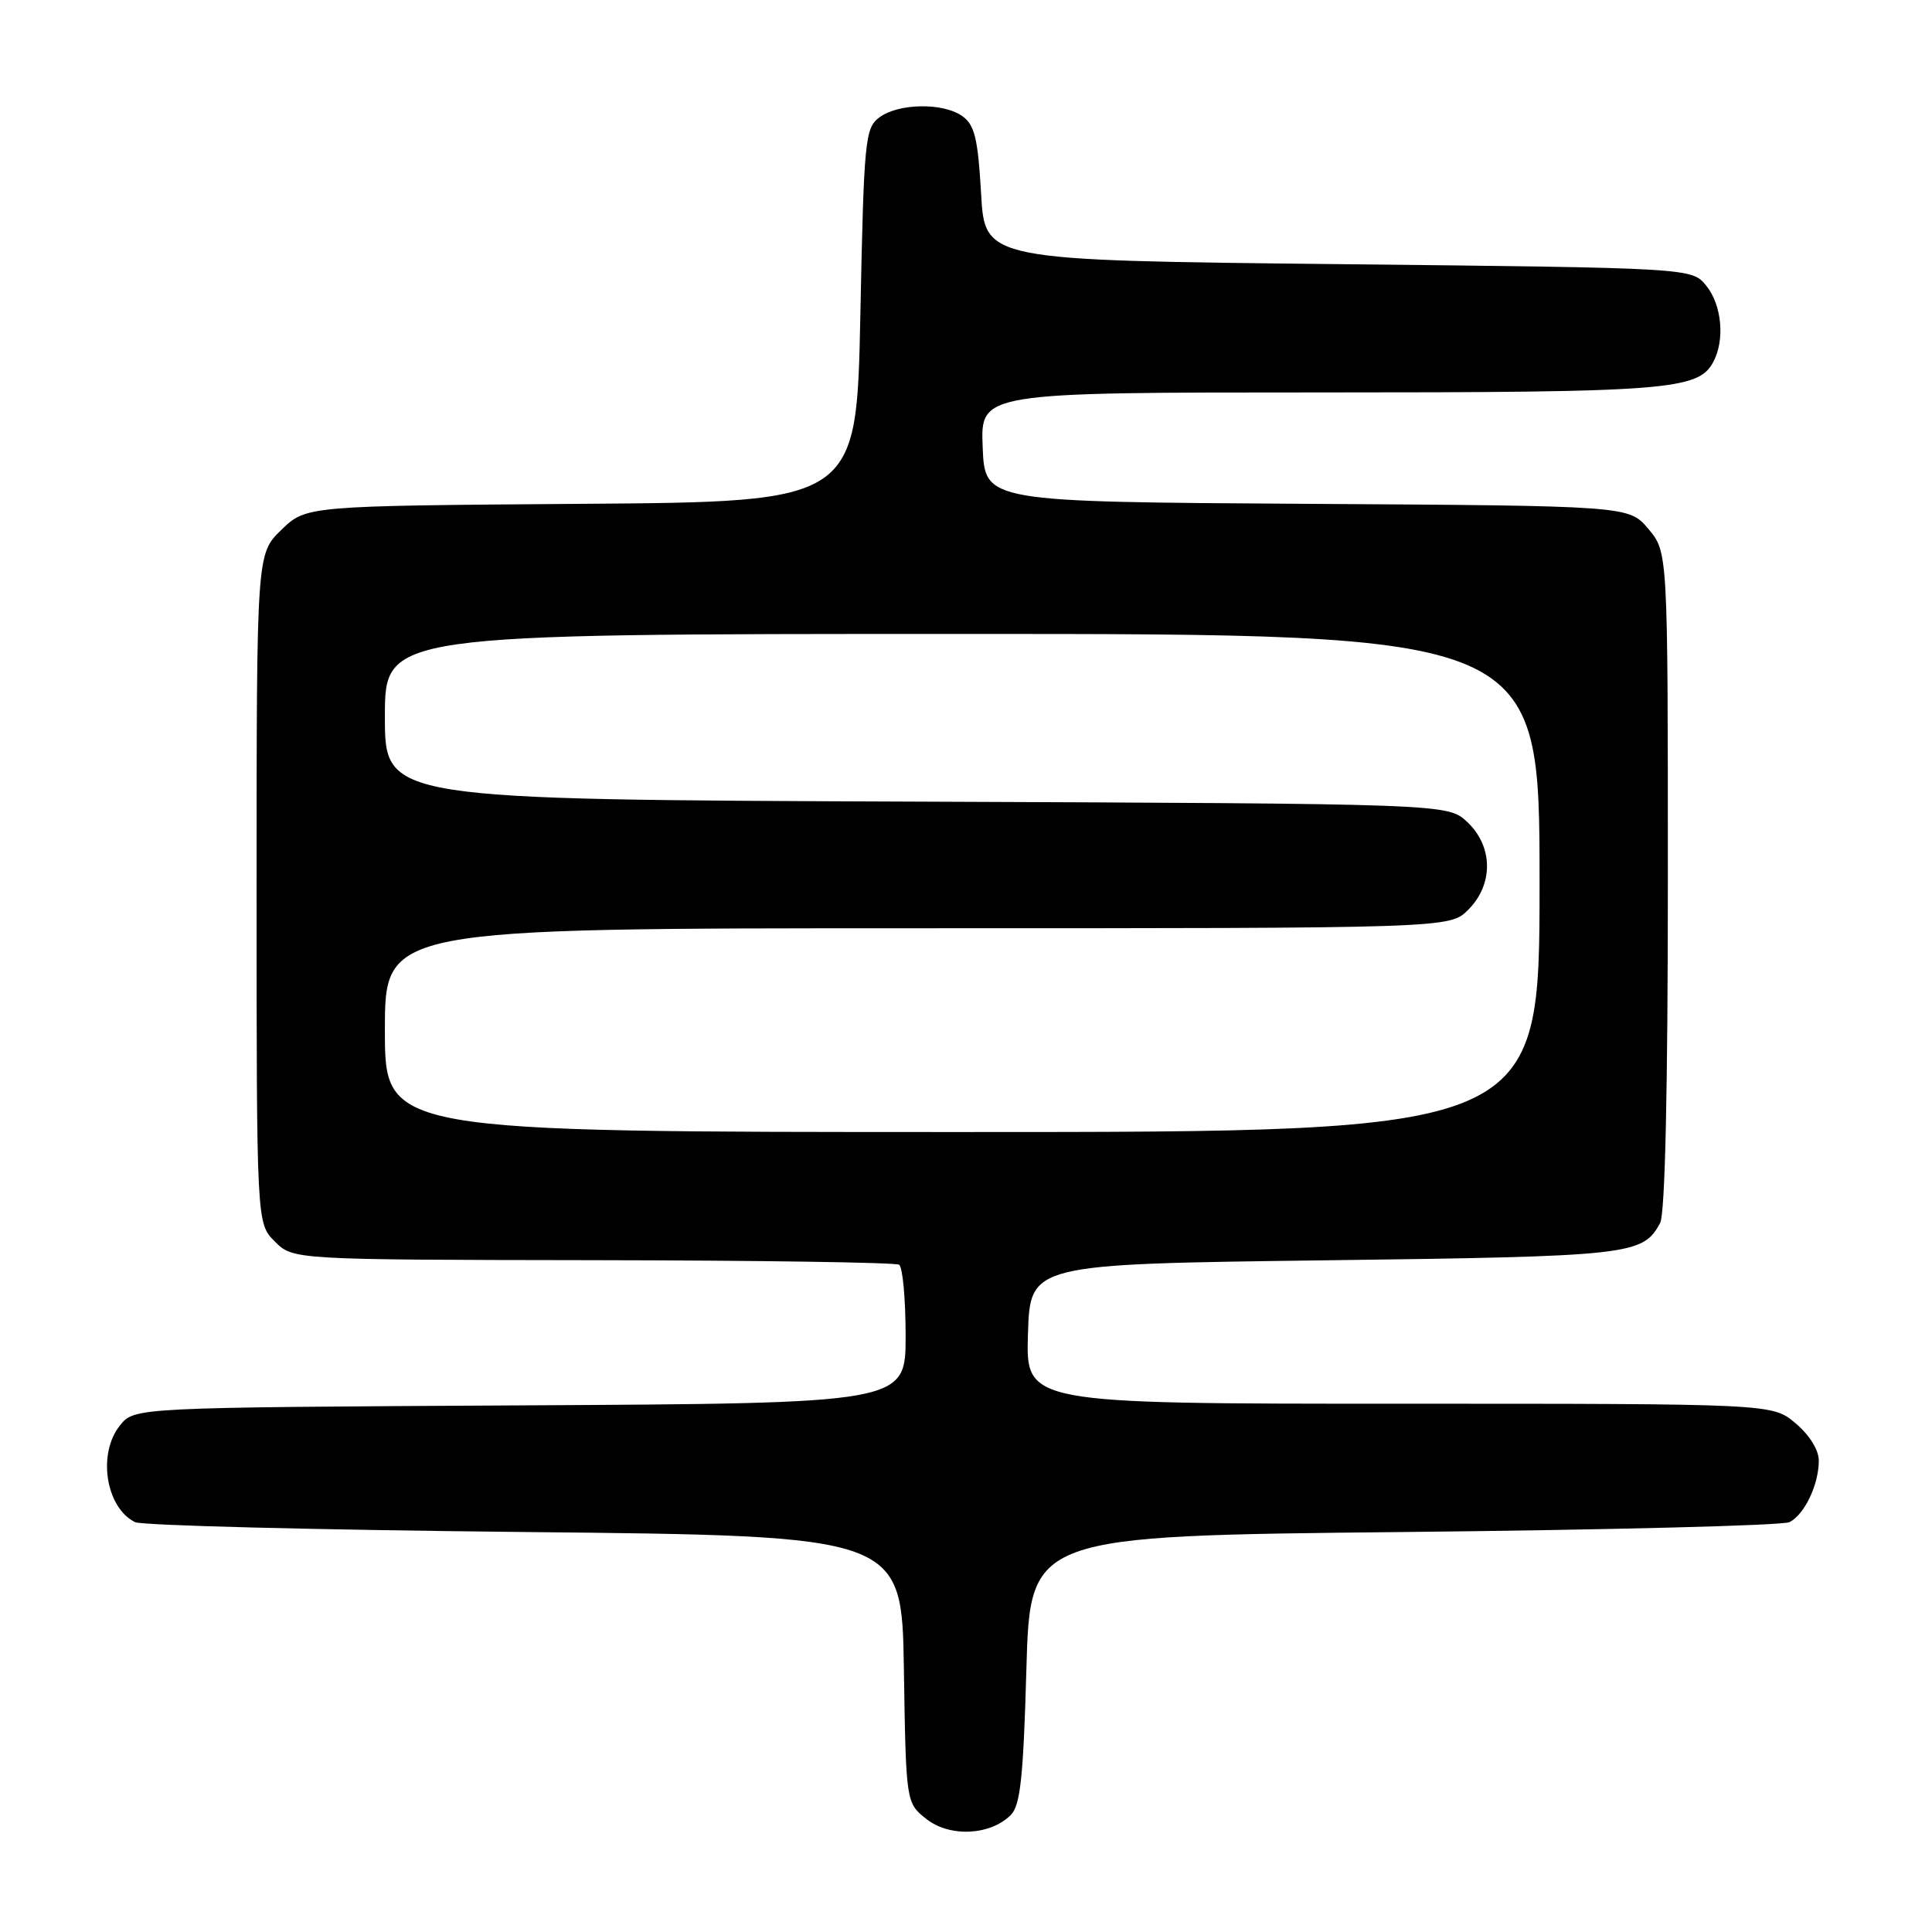 <?xml version="1.0" encoding="UTF-8" standalone="no"?>
<!DOCTYPE svg PUBLIC "-//W3C//DTD SVG 1.1//EN" "http://www.w3.org/Graphics/SVG/1.1/DTD/svg11.dtd" >
<svg xmlns="http://www.w3.org/2000/svg" xmlns:xlink="http://www.w3.org/1999/xlink" version="1.1" viewBox="0 0 256 256">
 <g >
 <path fill="currentColor"
d=" M 133.93 240.50 C 135.20 239.24 135.60 235.51 136.00 221.22 C 136.50 203.50 136.50 203.50 186.00 203.00 C 213.23 202.72 236.23 202.14 237.11 201.69 C 239.10 200.71 241.00 196.72 241.00 193.54 C 241.00 192.13 239.76 190.14 237.92 188.59 C 234.85 186.00 234.85 186.00 185.39 186.00 C 135.92 186.00 135.92 186.00 136.21 176.75 C 136.50 167.50 136.50 167.50 175.50 167.00 C 216.17 166.48 217.69 166.31 219.98 162.04 C 220.63 160.82 221.00 144.37 221.00 116.64 C 221.00 73.15 221.00 73.15 218.42 70.09 C 215.84 67.02 215.84 67.02 173.17 66.76 C 130.50 66.50 130.50 66.50 130.21 59.25 C 129.91 52.00 129.91 52.00 174.81 52.00 C 221.08 52.00 225.02 51.69 227.02 47.96 C 228.58 45.04 228.16 40.42 226.09 37.86 C 224.18 35.50 224.18 35.50 177.34 35.00 C 130.50 34.50 130.50 34.50 130.00 25.67 C 129.59 18.43 129.15 16.58 127.56 15.42 C 125.03 13.57 119.04 13.66 116.50 15.57 C 114.62 16.99 114.47 18.57 114.00 41.79 C 113.50 66.50 113.50 66.50 77.03 66.76 C 40.57 67.03 40.57 67.03 37.28 70.21 C 34.00 73.39 34.00 73.39 34.00 117.74 C 34.00 162.09 34.00 162.09 36.41 164.50 C 38.83 166.92 38.83 166.92 78.54 166.98 C 100.38 167.01 118.64 167.28 119.13 167.58 C 119.61 167.87 120.00 172.13 120.00 177.03 C 120.00 185.95 120.00 185.95 68.91 186.22 C 17.82 186.50 17.82 186.50 15.91 188.86 C 12.89 192.59 14.00 199.76 17.89 201.69 C 18.77 202.14 42.00 202.72 69.50 203.00 C 119.50 203.50 119.50 203.50 119.77 221.20 C 120.05 238.89 120.05 238.89 122.77 241.04 C 125.87 243.47 131.21 243.21 133.93 240.50 Z  M 51.00 136.50 C 51.00 123.00 51.00 123.00 121.55 123.00 C 192.09 123.00 192.09 123.00 194.55 120.55 C 197.91 117.18 197.86 112.16 194.42 108.92 C 191.84 106.50 191.84 106.50 121.42 106.22 C 51.00 105.95 51.00 105.95 51.00 94.97 C 51.00 84.00 51.00 84.00 127.50 84.00 C 204.00 84.00 204.00 84.00 204.00 117.00 C 204.00 150.00 204.00 150.00 127.50 150.00 C 51.00 150.00 51.00 150.00 51.00 136.50 Z "/>
</g>
</svg>